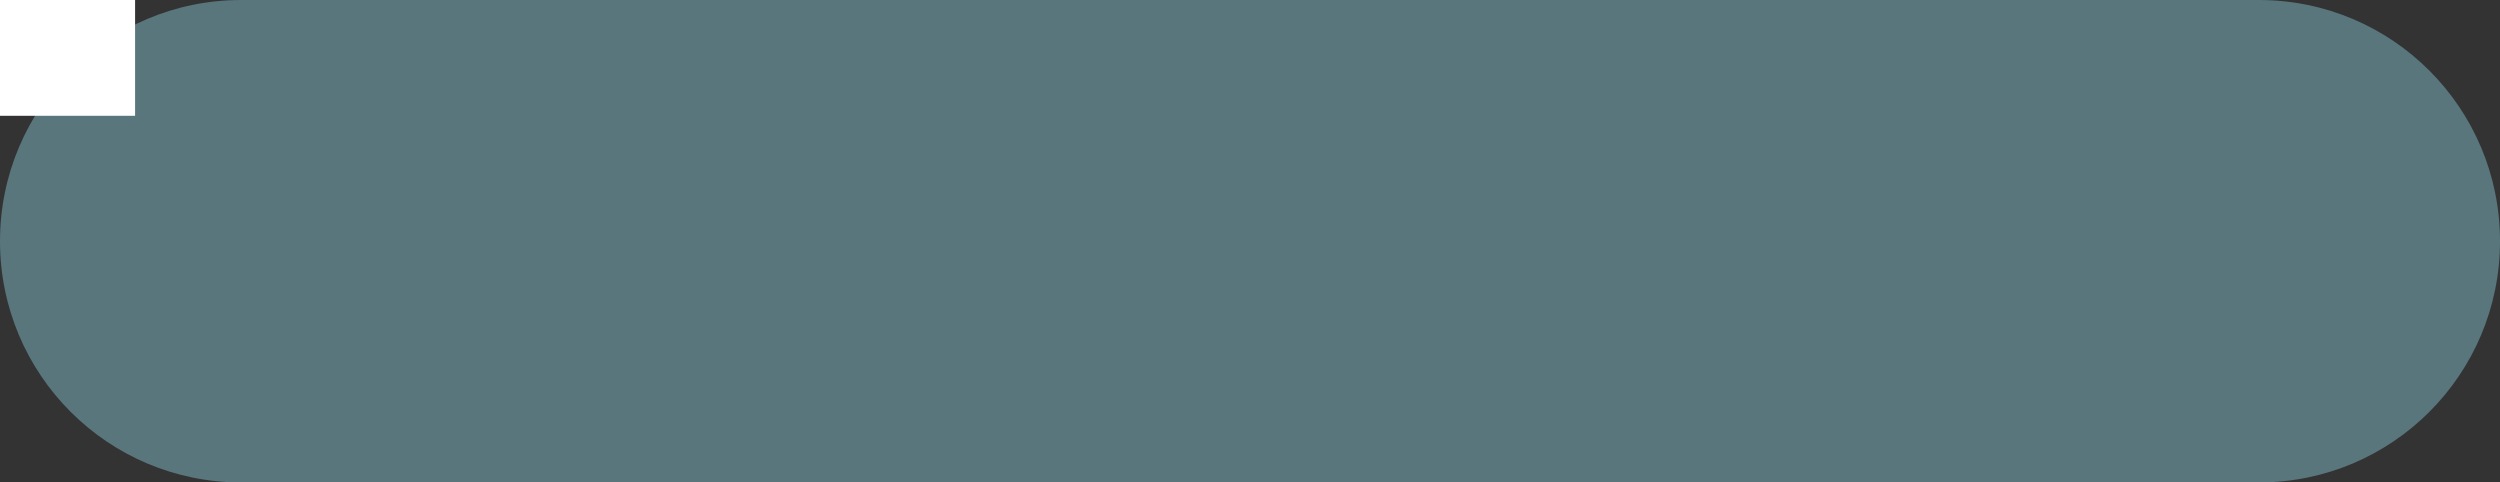 <?xml version="1.0" encoding="utf-8"?>
<!-- Generator: Adobe Illustrator 19.1.0, SVG Export Plug-In . SVG Version: 6.00 Build 0)  -->
<svg version="1.1" id="Layer_1" xmlns="http://www.w3.org/2000/svg" xmlns:xlink="http://www.w3.org/1999/xlink" x="0px" y="0px"
	 viewBox="0 0 285 55" style="enable-background:new 0 0 285 55;" xml:space="preserve">
<rect x="0" y="0" width="285" height="55" fill="#333333" stroke="none"/>
<style type="text/css">
	.st0{fill:#58767C;}
	.st1{fill:#EADFCF;}
	.st2{fill:#FFFFFF;}
</style>
<path class="st0" d="M257.5,55h-230C12.3,55,0,42.7,0,27.5v0C0,12.3,12.3,0,27.5,0l230,0C272.7,0,285,12.3,285,27.5v0
	C285,42.7,272.7,55,257.5,55z"/>
<g transform="translate(0,563) scale(0.1,-0.1)">
	<path class="st1" d="M204.9,15c-1.5,1.2-0.9,3.5,0.9,3.9c1.8,0.3,3.1-1.5,2.3-3.2C207.6,14.7,205.8,14.3,204.9,15z"/>
	<path class="st1" d="M67.7,20c-1.2,0.2-2.2,0.8-2.9,1.7c-0.7,0.8-1.2,1.9-1,2.4c0.1,0.2,2,0.7,2.8,0.7c0.2,0,0.4-0.3,0.6-0.6
		c0.5-1.2,1.9-1.8,3-1.3c0.5,0.3,0.9,1.2,0.9,2v0.7l-1.7,0c-2.1,0-3.6,0.6-4.8,1.8c-1,1-1.3,1.9-1.3,3.5c0,1.4,0.5,2.4,1.4,3.2
		c0.9,0.8,1.8,1.1,3.1,1c1.2-0.1,2.1-0.6,2.8-1.6c0.5-0.7,0.6-0.6,0.8,0.5l0.1,0.7l1.3,0.1c2.1,0.1,1.9,0.7,1.9-5.3s-0.1-6.7-1.3-8
		c-0.4-0.4-1.1-0.9-1.5-1.1C71.1,19.9,68.8,19.7,67.7,20z M71,28.7c0,2.4-0.7,3.5-2.1,3.5c-1.1,0-1.7-0.6-1.8-1.8
		c-0.2-1.6,1.2-2.9,3-2.9H71V28.7z"/>
	<path class="st1" d="M83,20c-0.8,0.3-1.6,0.9-2,1.7c-0.3,0.7-0.5,0.5-0.7-0.6l-0.2-0.9h-1.5h-1.5l-0.1,7.2l0,7.2h1.8h1.8l0.1-4.8
		c0.1-5.5,0.2-6,1.4-6.5c0.6-0.2,0.8-0.2,1.3-0.1c1.2,0.4,1.3,0.6,1.4,6.3l0.1,5.1h1.8c1.4,0,1.8-0.1,1.9-0.3
		c0.1-0.2,0.1-2.3,0.1-4.8c0-3.5,0.1-4.7,0.3-5.2c0.6-1.4,2.5-1.5,3.3-0.2c0.3,0.5,0.3,1.3,0.4,5.5c0.1,4.3,0.1,4.9,0.4,5
		c0.2,0,1,0,1.8,0l1.5-0.1l0.1-4.3c0.1-5-0.1-6.8-0.8-8.2c-0.9-1.7-2.5-2.5-4.4-2.1c-0.9,0.2-1.2,0.4-2,1.2c-0.5,0.5-0.9,1-0.9,1.1
		c0,0.4-0.3,0.1-0.7-0.6C86.6,20.2,84.6,19.4,83,20z"/>
	<path class="st1" d="M102.6,20c-1.2,0.2-2.1,0.8-2.9,1.5c-0.7,0.7-1.4,2.2-1.1,2.6c0.1,0.2,2,0.6,2.8,0.6c0.3,0,0.5-0.2,0.6-0.7
		c0.1-0.4,0.5-0.8,0.8-1c1.4-0.8,2.9-0.1,3.1,1.6l0.1,0.9l-1.7,0c-2.7,0-4.7,1-5.7,2.8c-1.1,2-0.6,4.8,1.2,6c1,0.7,2.7,0.9,3.9,0.4
		c0.8-0.3,2-1.4,2-1.8c0-0.1,0.1-0.2,0.2-0.2c0.1,0,0.2,0.4,0.3,0.9l0.2,0.9h1.6h1.6v-5.4c0-5.8,0-6.1-1.1-7.5
		C107.5,20.2,104.8,19.5,102.6,20z M105.9,29c-0.1,1.6-0.4,2.5-1.1,2.9c-0.5,0.4-1.6,0.4-2.2,0c-0.8-0.6-0.9-2.1-0.2-3.3
		c0.4-0.6,1.6-1.2,2.7-1.2h0.9L105.9,29z"/>
	<path class="st1" d="M127.9,20c-1.2,0.3-2.1,0.8-2.9,1.8c-2.9,3.2-2.8,8.6,0.2,11.7c2.7,2.7,7.2,2,9.1-1.3
		c2.1-3.5,1.4-8.5-1.4-10.9C131.6,20.1,129.5,19.6,127.9,20z M130.5,23.4c0.8,0.7,1.1,2,1.1,3.9c0,3.2-0.8,4.7-2.5,4.7
		c-0.7,0-0.9-0.1-1.4-0.7c-0.8-0.9-1-1.7-1-3.9c0-2.6,0.5-4.1,1.7-4.6C129.1,22.7,130.1,23,130.5,23.4z"/>
	<path class="st1" d="M143.7,20c-0.8,0.3-1.8,1-2.1,1.6c-0.4,0.7-0.6,0.8-0.6,0.3c0-0.2-0.1-0.6-0.2-1l-0.2-0.7l-1.5,0.1l-1.5,0.1
		v7.2v7.2l1.8,0.1l1.8,0.1l0.1-4.9c0.1-4.5,0.1-4.9,0.4-5.5c0.5-0.9,1.7-1.3,2.5-0.9c0.3,0.2,0.7,0.5,0.9,0.8
		c0.4,0.5,0.4,0.8,0.5,5.5l0.1,5h1.8h1.8v-5.3c0-4.9,0-5.4-0.4-6.5c-0.4-1.2-1.2-2.1-2.1-2.6C145.9,19.9,144.5,19.7,143.7,20z"/>
	<path class="st1" d="M162.8,20c-0.7,0.3-1.4,0.8-2,1.8l-0.3,0.5l-0.1-0.8c-0.2-1.3-0.3-1.3-1.9-1.3h-1.5v7.2v7.2h1.8h1.8l0.1-4.9
		c0.1-4.6,0.1-5,0.5-5.5c0.9-1.2,2.2-1.2,3-0.2c0.4,0.5,0.4,0.8,0.5,5.6l0.1,5l1.6,0.1c0.9,0.1,1.7,0,1.8-0.1c0.2-0.2,0.3-1.3,0.3-5
		c0.1-4.6,0.1-4.9,0.5-5.4c0.9-1.2,2.2-1.2,3-0.2c0.4,0.5,0.4,0.8,0.5,5.6l0.1,5h1.8h1.8l0.1-4.8c0.1-5-0.1-6.5-0.7-7.8
		c-0.8-1.5-2.5-2.4-4-2.2c-1.1,0.2-1.7,0.5-2.6,1.6l-0.9,1l-0.3-0.5c-0.6-1.2-2.2-2.1-3.5-2.1C163.7,19.8,163.2,19.9,162.8,20z"/>
	<path class="st1" d="M195.1,20c-2.2,0.6-3.4,2.1-3.4,4.3c0,1.2,0.5,2.4,1.3,3c0.8,0.6,1.3,0.8,3.5,1.4c0.9,0.3,1.8,0.6,2,0.8
		c0.9,0.8,0.5,2.2-0.7,2.5c-1.4,0.4-2.5-0.3-2.9-1.7c-0.1-0.4-0.3-0.8-0.4-0.8c-0.2-0.1-2.7,0.3-3,0.5c-0.4,0.3,0.3,2.5,1.2,3.4
		c1.4,1.5,4.3,2.1,6.4,1.3c2.1-0.8,3.3-2.3,3.3-4.3c0-1.5-0.2-2-0.9-2.8c-0.8-0.9-1.6-1.3-3.5-1.8c-0.9-0.2-1.8-0.5-2.1-0.7
		c-1.4-0.7-0.7-2.4,0.9-2.4c0.6,0,0.9,0.1,1.4,0.5c0.3,0.3,0.5,0.7,0.5,0.8c0,0.5,0.2,0.5,1.5,0.3c2.1-0.3,2.2-0.4,1.5-2
		C200.9,20.4,197.9,19.3,195.1,20z"/>
	<path class="st1" d="M214.4,20.1c-2.5,0.9-4.3,3.4-4.5,6.6c-0.3,3.6,1.5,7,4.2,8c2.2,0.8,4.9,0.2,6.4-1.6c0.7-0.8,1.2-2.1,1.2-2.9
		c0-0.5-0.1-0.5-1.3-0.7c-1.9-0.3-1.8-0.3-2.2,0.7c-0.5,1.3-1.1,1.9-2.1,1.9c-1.5,0-2.4-1.6-2.4-4.6c0-2.1,0.4-3.5,1.2-4.1
		c0.7-0.6,1.6-0.6,2.2-0.2c0.4,0.3,1.2,1.6,1.2,2c0,0.6,0.5,0.6,1.9,0.4c1.5-0.3,1.5-0.3,1.5-0.8c0-1.5-1.7-3.7-3.3-4.4
		C217.2,19.7,215.5,19.7,214.4,20.1z"/>
	<path class="st1" d="M111.7,20.4c-0.1,1.1,0,2.5,0.1,2.6c0.1,0.1,1.4,0.2,2.9,0.2l2.8,0.1l-3,4.2l-3,4.2v1.5c0,1.1,0.1,1.5,0.2,1.5
		c0.2,0,0.9-0.2,1.8-0.4c2-0.5,4.6-0.5,6.6,0c2.1,0.6,2,0.6,2-0.9c0-1.2-0.1-1.3-0.4-1.6c-0.7-0.5-2.5-0.9-4-0.9
		c-0.8,0-1.5-0.1-1.5-0.1c0,0,1.2-1.7,2.7-3.8l2.7-3.8v-1.5v-1.5h-5C112.9,20.1,111.8,20.2,111.7,20.4z"/>
	<path class="st1" d="M178.2,20.4c-0.1,0.2-0.1,2.7,0,5.6l0.1,5.3l0.6,1.3c0.8,1.6,1.7,2.2,3.2,2.4c1.5,0.1,2.7-0.4,3.4-1.6
		c0.3-0.5,0.6-0.8,0.6-0.6c0,0.2,0.2,0.6,0.2,1l0.2,0.8l1.6,0.1l1.5,0.1v-7.3v-7.3h-1.8h-1.8v4.3c0,2.4-0.1,4.8-0.2,5.3
		c-0.3,1.5-1.6,2.3-2.9,1.7c-0.9-0.4-1-0.7-1.1-6.1l-0.1-5.1l-1.8-0.1C178.7,20.1,178.3,20.2,178.2,20.4z"/>
	<path class="st1" d="M204.5,20.3c-0.1,0.1-0.1,3.3-0.1,7.3v7.1l1.8-0.1l1.8-0.1l0.1-6.8c0-3.7,0-7-0.1-7.2
		c-0.1-0.4-0.2-0.4-1.8-0.4C205.4,20.1,204.5,20.2,204.5,20.3z"/>
	<path class="st1" d="M115.7,36c-1.3,0.2-3.3,1.2-3.7,1.8c-0.3,0.5-0.3,0.5,0.1,0.8c0.2,0.2,0.5,0.2,0.8,0.2c0.2-0.1,1.1-0.2,2-0.3
		c2.4-0.3,3.9,0,3.9,0.9c0,0.5-0.6,2.1-1.5,3.8c-0.7,1.5-0.8,1.8-0.6,2c0.4,0.5,0.7,0.4,1.9-0.8c1.3-1.2,1.9-2.2,2.4-3.8
		c0.5-1.7,0.5-3.1-0.1-3.7C120.1,36.1,117.7,35.6,115.7,36z"/>
	<path class="st1" d="M72.8,37c-0.2,0.6,0.5,1.7,2.5,3.6c3.7,3.7,8,6,13.8,7.2c1.8,0.4,2.5,0.4,7.1,0.4c5.6,0,6.9-0.2,10.7-1.4
		c5-1.6,10.2-5.3,9.2-6.5c-0.2-0.2-0.3-0.3-0.4-0.3c-0.1,0-1.1,0.4-2.3,0.9c-5.4,2.4-11.1,3.4-17.9,3.2c-8.6-0.3-15-2.4-20.8-6.8
		C73.8,36.7,73,36.5,72.8,37z"/>
</g>
<rect x="-15.5" y="-13.1" class="st2" width="30.9" height="26.3"/>
</svg>
